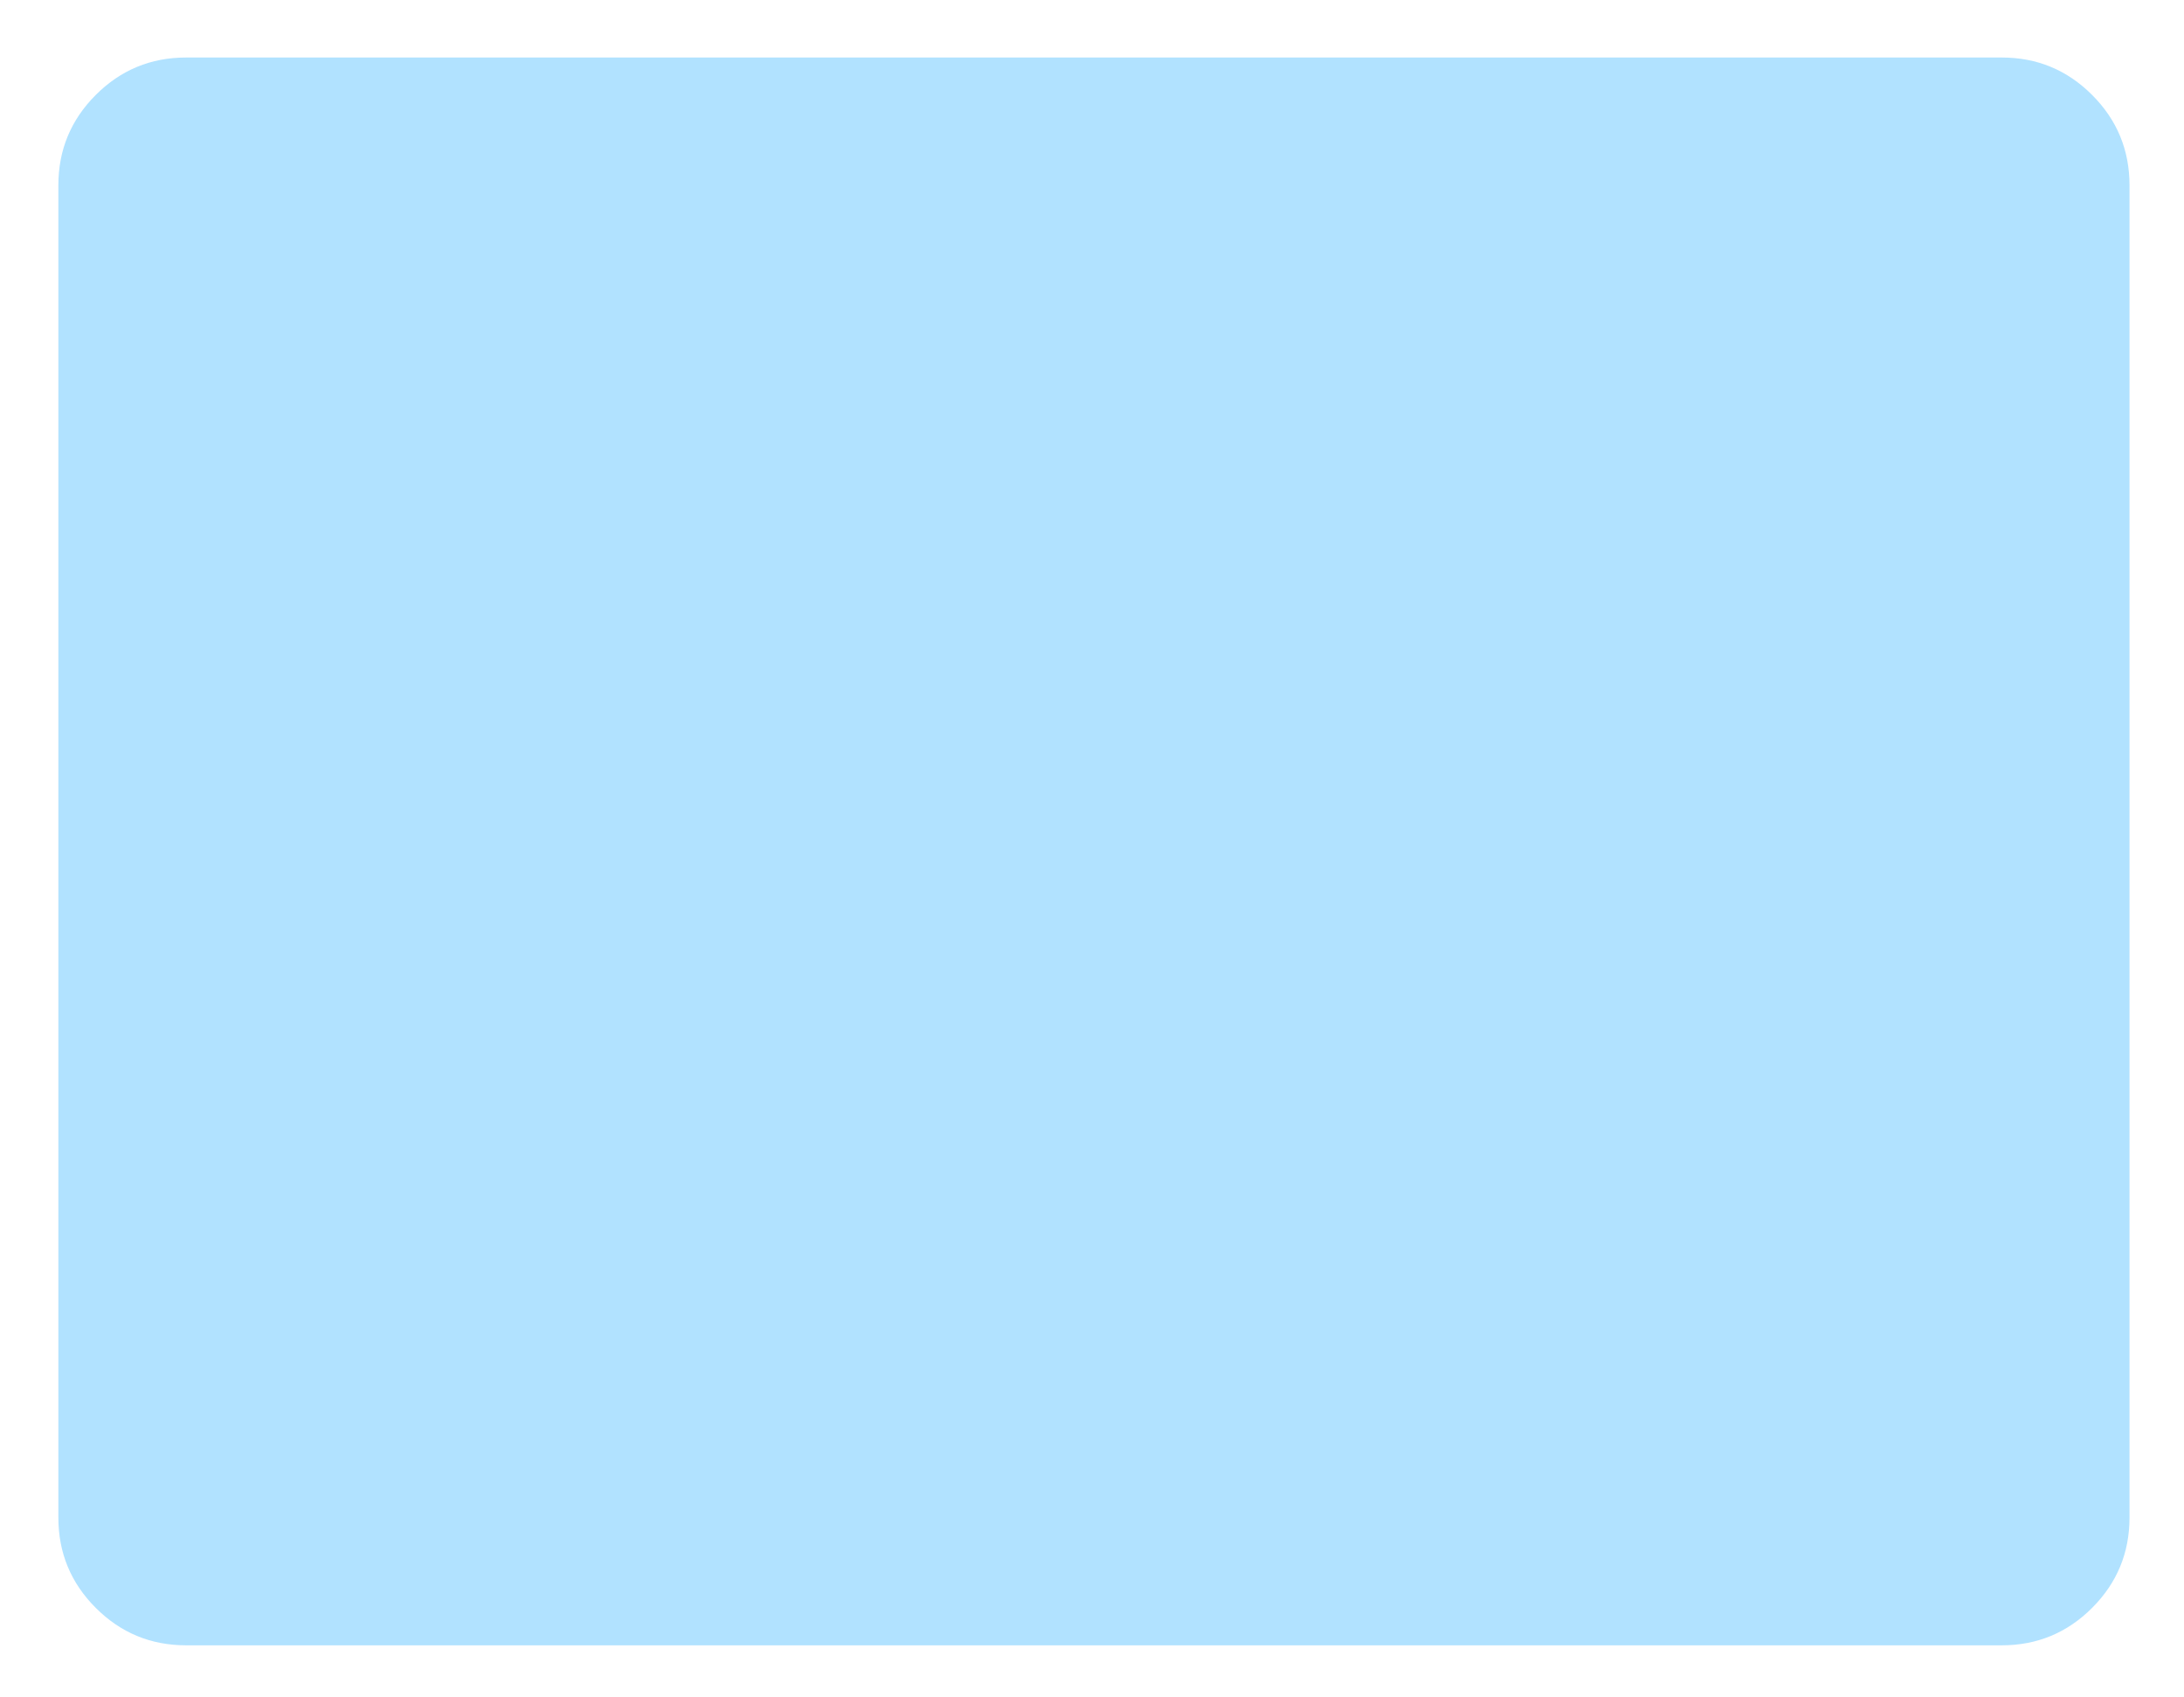 
<svg xmlns="http://www.w3.org/2000/svg" version="1.1" xmlns:xlink="http://www.w3.org/1999/xlink" preserveAspectRatio="none" x="0px" y="0px" width="278px" height="216px" viewBox="0 0 278 216">
<defs>
<filter id="Filter_1" x="-20%" y="-20%" width="140%" height="140%" color-interpolation-filters="sRGB">
<feFlood flood-color="#000000" flood-opacity="1" in="SourceGraphic" result="result1"/>

<feComposite in2="SourceGraphic" in="result1" operator="in" result="result2"/>

<feGaussianBlur in="result2" stdDeviation="3.333,3.333" result="result3"/>

<feOffset dx="3.536" dy="3.536" in="result3" result="result4"/>

<feComposite in2="result4" in="SourceGraphic" operator="over" result="result5"/>
</filter>

<g id="Symbol_1_copy_5_0_Layer0_0_FILL">
<path fill="#B1E2FF" stroke="none" d="
M 312.2 -208.55
Q 300.5 -220.25 283.95 -220.25
L -283.9 -220.25
Q -300.45 -220.25 -312.15 -208.55 -323.85 -196.85 -323.85 -180.3
L -323.85 236.25
Q -323.85 252.8 -312.15 264.5 -300.45 276.2 -283.9 276.2
L 283.95 276.2
Q 300.5 276.2 312.2 264.5 323.9 252.8 323.9 236.25
L 323.9 -180.3
Q 323.9 -196.85 312.2 -208.55 Z"/>
</g>
</defs>

<g filter="url(#Filter_1)" transform="matrix( 1, 0, 0, 1, 0,0) ">
<g transform="matrix( 0.407, 0, 0, 0.407, 135.7,104.8) ">
<g transform="matrix( 1, 0, 0, 1, 0,-27.95) ">
<use xlink:href="#Symbol_1_copy_5_0_Layer0_0_FILL"/>
</g>
</g>
</g>
</svg>
